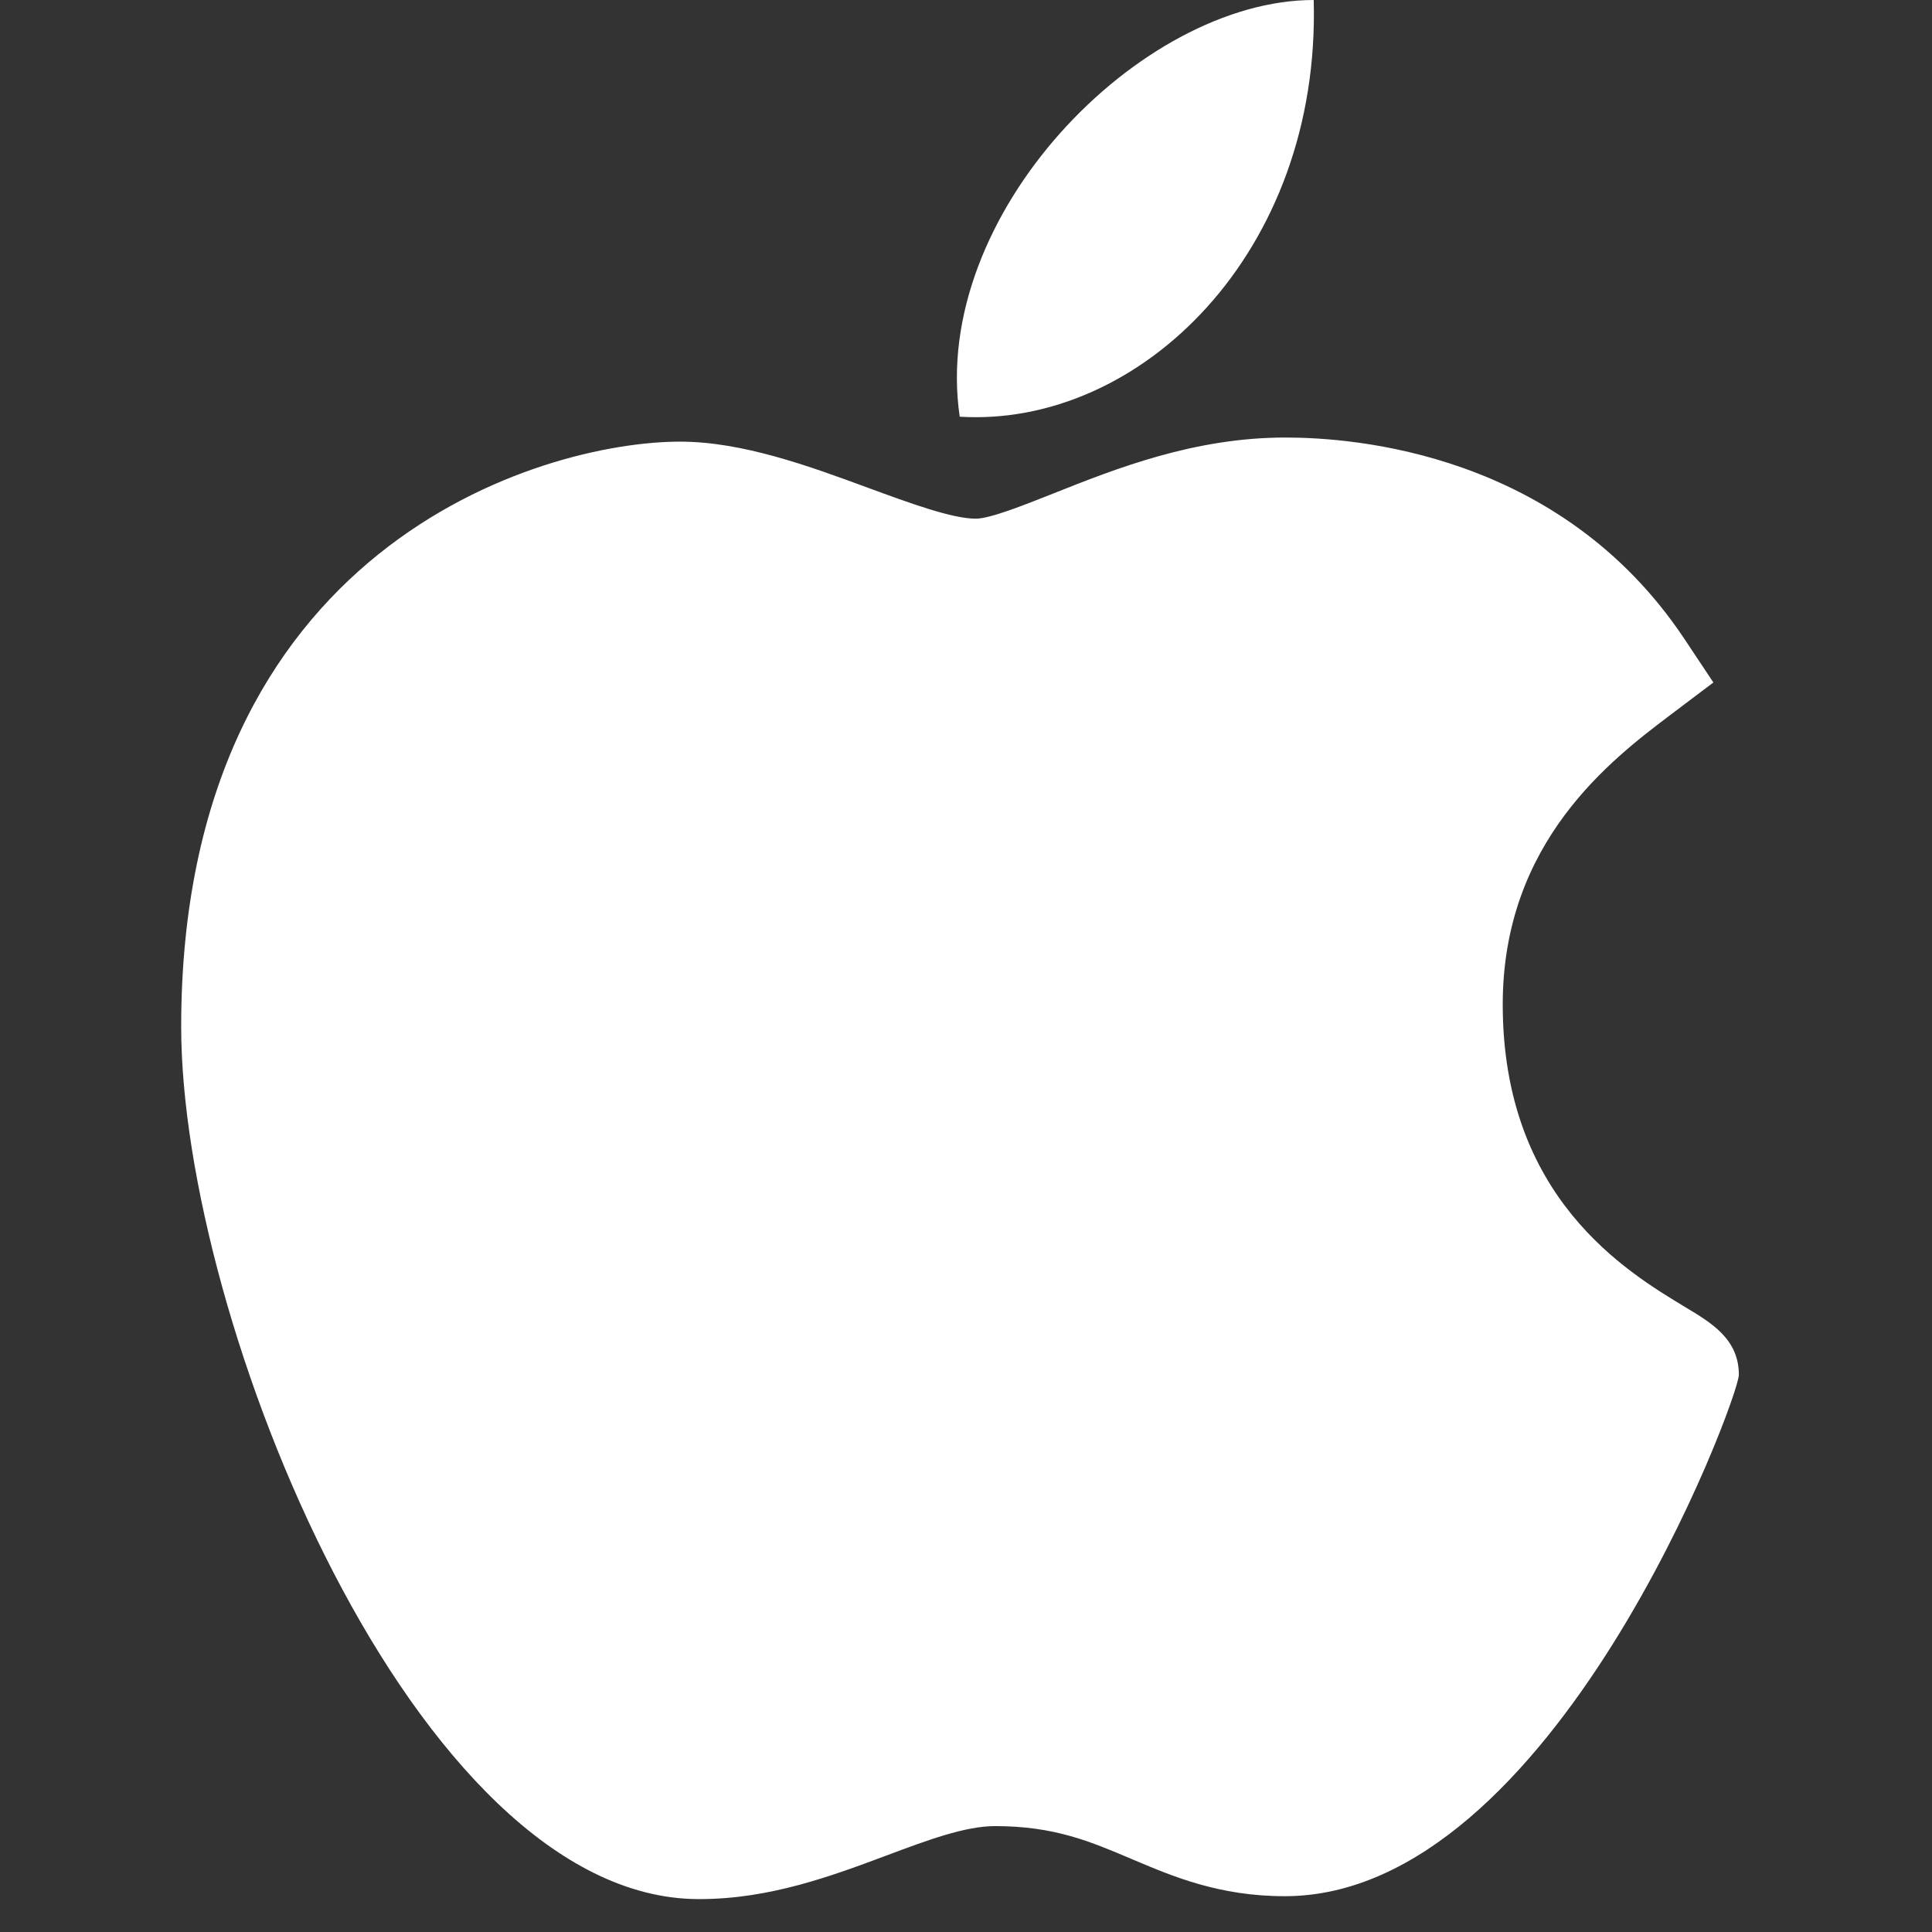 <svg xmlns="http://www.w3.org/2000/svg" width="32" height="32" viewBox="0 0 32 32">
    <rect x="0" y="0" width="32" height="32" fill="#333333" stroke="none"/>
    <g fill="#FFF">
        <path d="M8.555 31.455C3.874 31.428.001 21.87.001 17.005c0-7.95 5.964-9.69 8.263-9.69 1.035 0 2.141.406 3.117.766.682.25 1.388.51 1.78.51.235 0 .788-.22 1.277-.414 1.042-.415 2.339-.93 3.849-.93h.009c1.127 0 4.546.247 6.602 3.334l.481.723-.693.523c-.99.747-2.796 2.11-2.796 4.809 0 3.196 2.046 4.425 3.028 5.017.434.26.883.53.883 1.118 0 .385-3.067 8.636-7.52 8.636-1.09 0-1.86-.328-2.54-.617-.688-.292-1.28-.544-2.26-.544-.497 0-1.126.235-1.79.484-.91.34-1.938.725-3.105.725h-.03zM18.759 0c.116 4.182-2.875 7.084-5.863 6.902C12.404 3.564 15.883 0 18.76 0z" transform="translate(3)"/>
    </g>
</svg>
